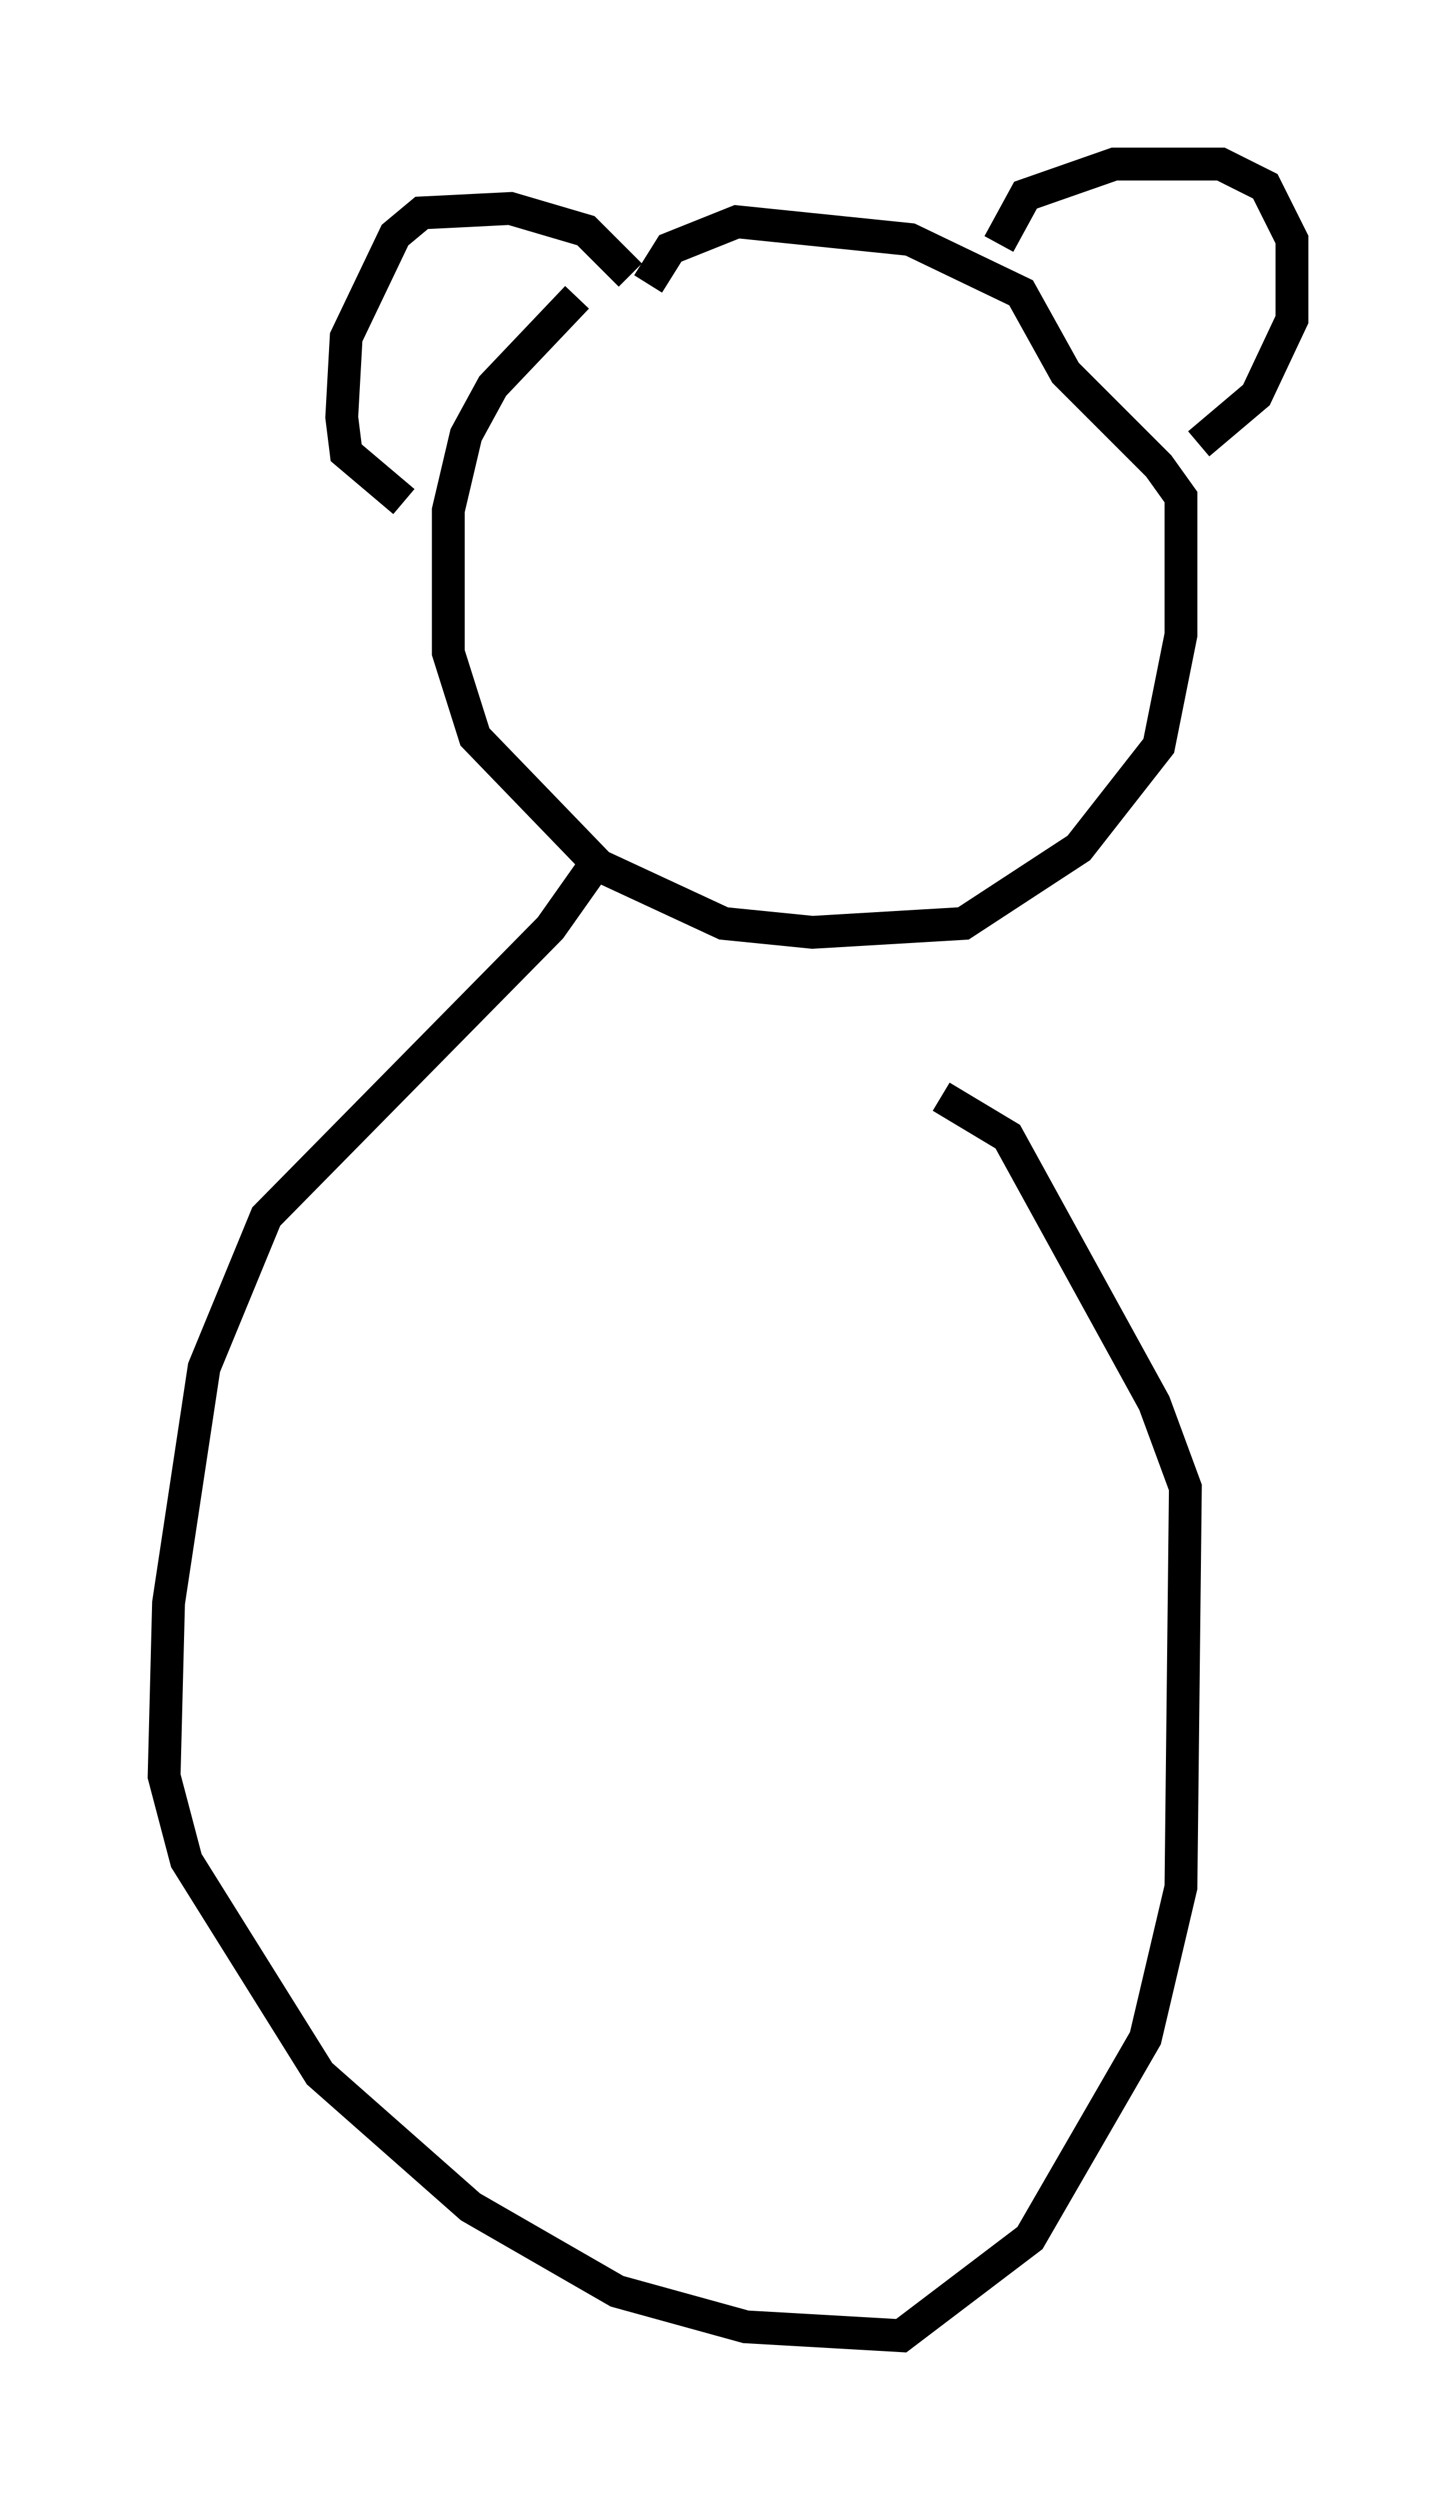 <?xml version="1.0" encoding="utf-8" ?>
<svg baseProfile="full" height="76.17" version="1.1" width="44.37" xmlns="http://www.w3.org/2000/svg" xmlns:ev="http://www.w3.org/2001/xml-events" xmlns:xlink="http://www.w3.org/1999/xlink"><defs /><rect fill="white" height="76.17" width="44.37" x="0" y="0" /><path d="M22.05, 6.488 m-4.465, 2.571 l-2.571, 2.706 -0.812, 1.488 l-0.541, 2.3 0.0, 4.33 l0.812, 2.571 3.789, 3.924 l3.789, 1.759 2.706, 0.271 l4.601, -0.271 3.518, -2.3 l2.436, -3.112 0.677, -3.383 l0.0, -4.195 -0.677, -0.947 l-2.842, -2.842 -1.353, -2.436 l-3.383, -1.624 -5.277, -0.541 l-2.03, 0.812 -0.677, 1.083 m10.69, -1.218 l0.812, -1.488 2.706, -0.947 l3.248, 0.0 1.353, 0.677 l0.812, 1.624 0.0, 2.436 l-1.083, 2.3 -1.759, 1.488 m-17.321, -5.142 l-1.353, -1.353 -2.3, -0.677 l-2.706, 0.135 -0.812, 0.677 l-1.488, 3.112 -0.135, 2.436 l0.135, 1.083 1.759, 1.488 m6.089, 10.69 l-1.624, 2.3 -8.66, 8.796 l-1.894, 4.601 -1.083, 7.172 l-0.135, 5.277 0.677, 2.571 l4.059, 6.495 4.601, 4.059 l4.465, 2.571 3.924, 1.083 l4.736, 0.271 3.924, -2.977 l3.518, -6.089 1.083, -4.601 l0.135, -12.178 -0.947, -2.571 l-4.465, -8.119 -2.03, -1.218 m2.842, -0.271 " fill="none" stroke="black" stroke-width="1" /></svg>